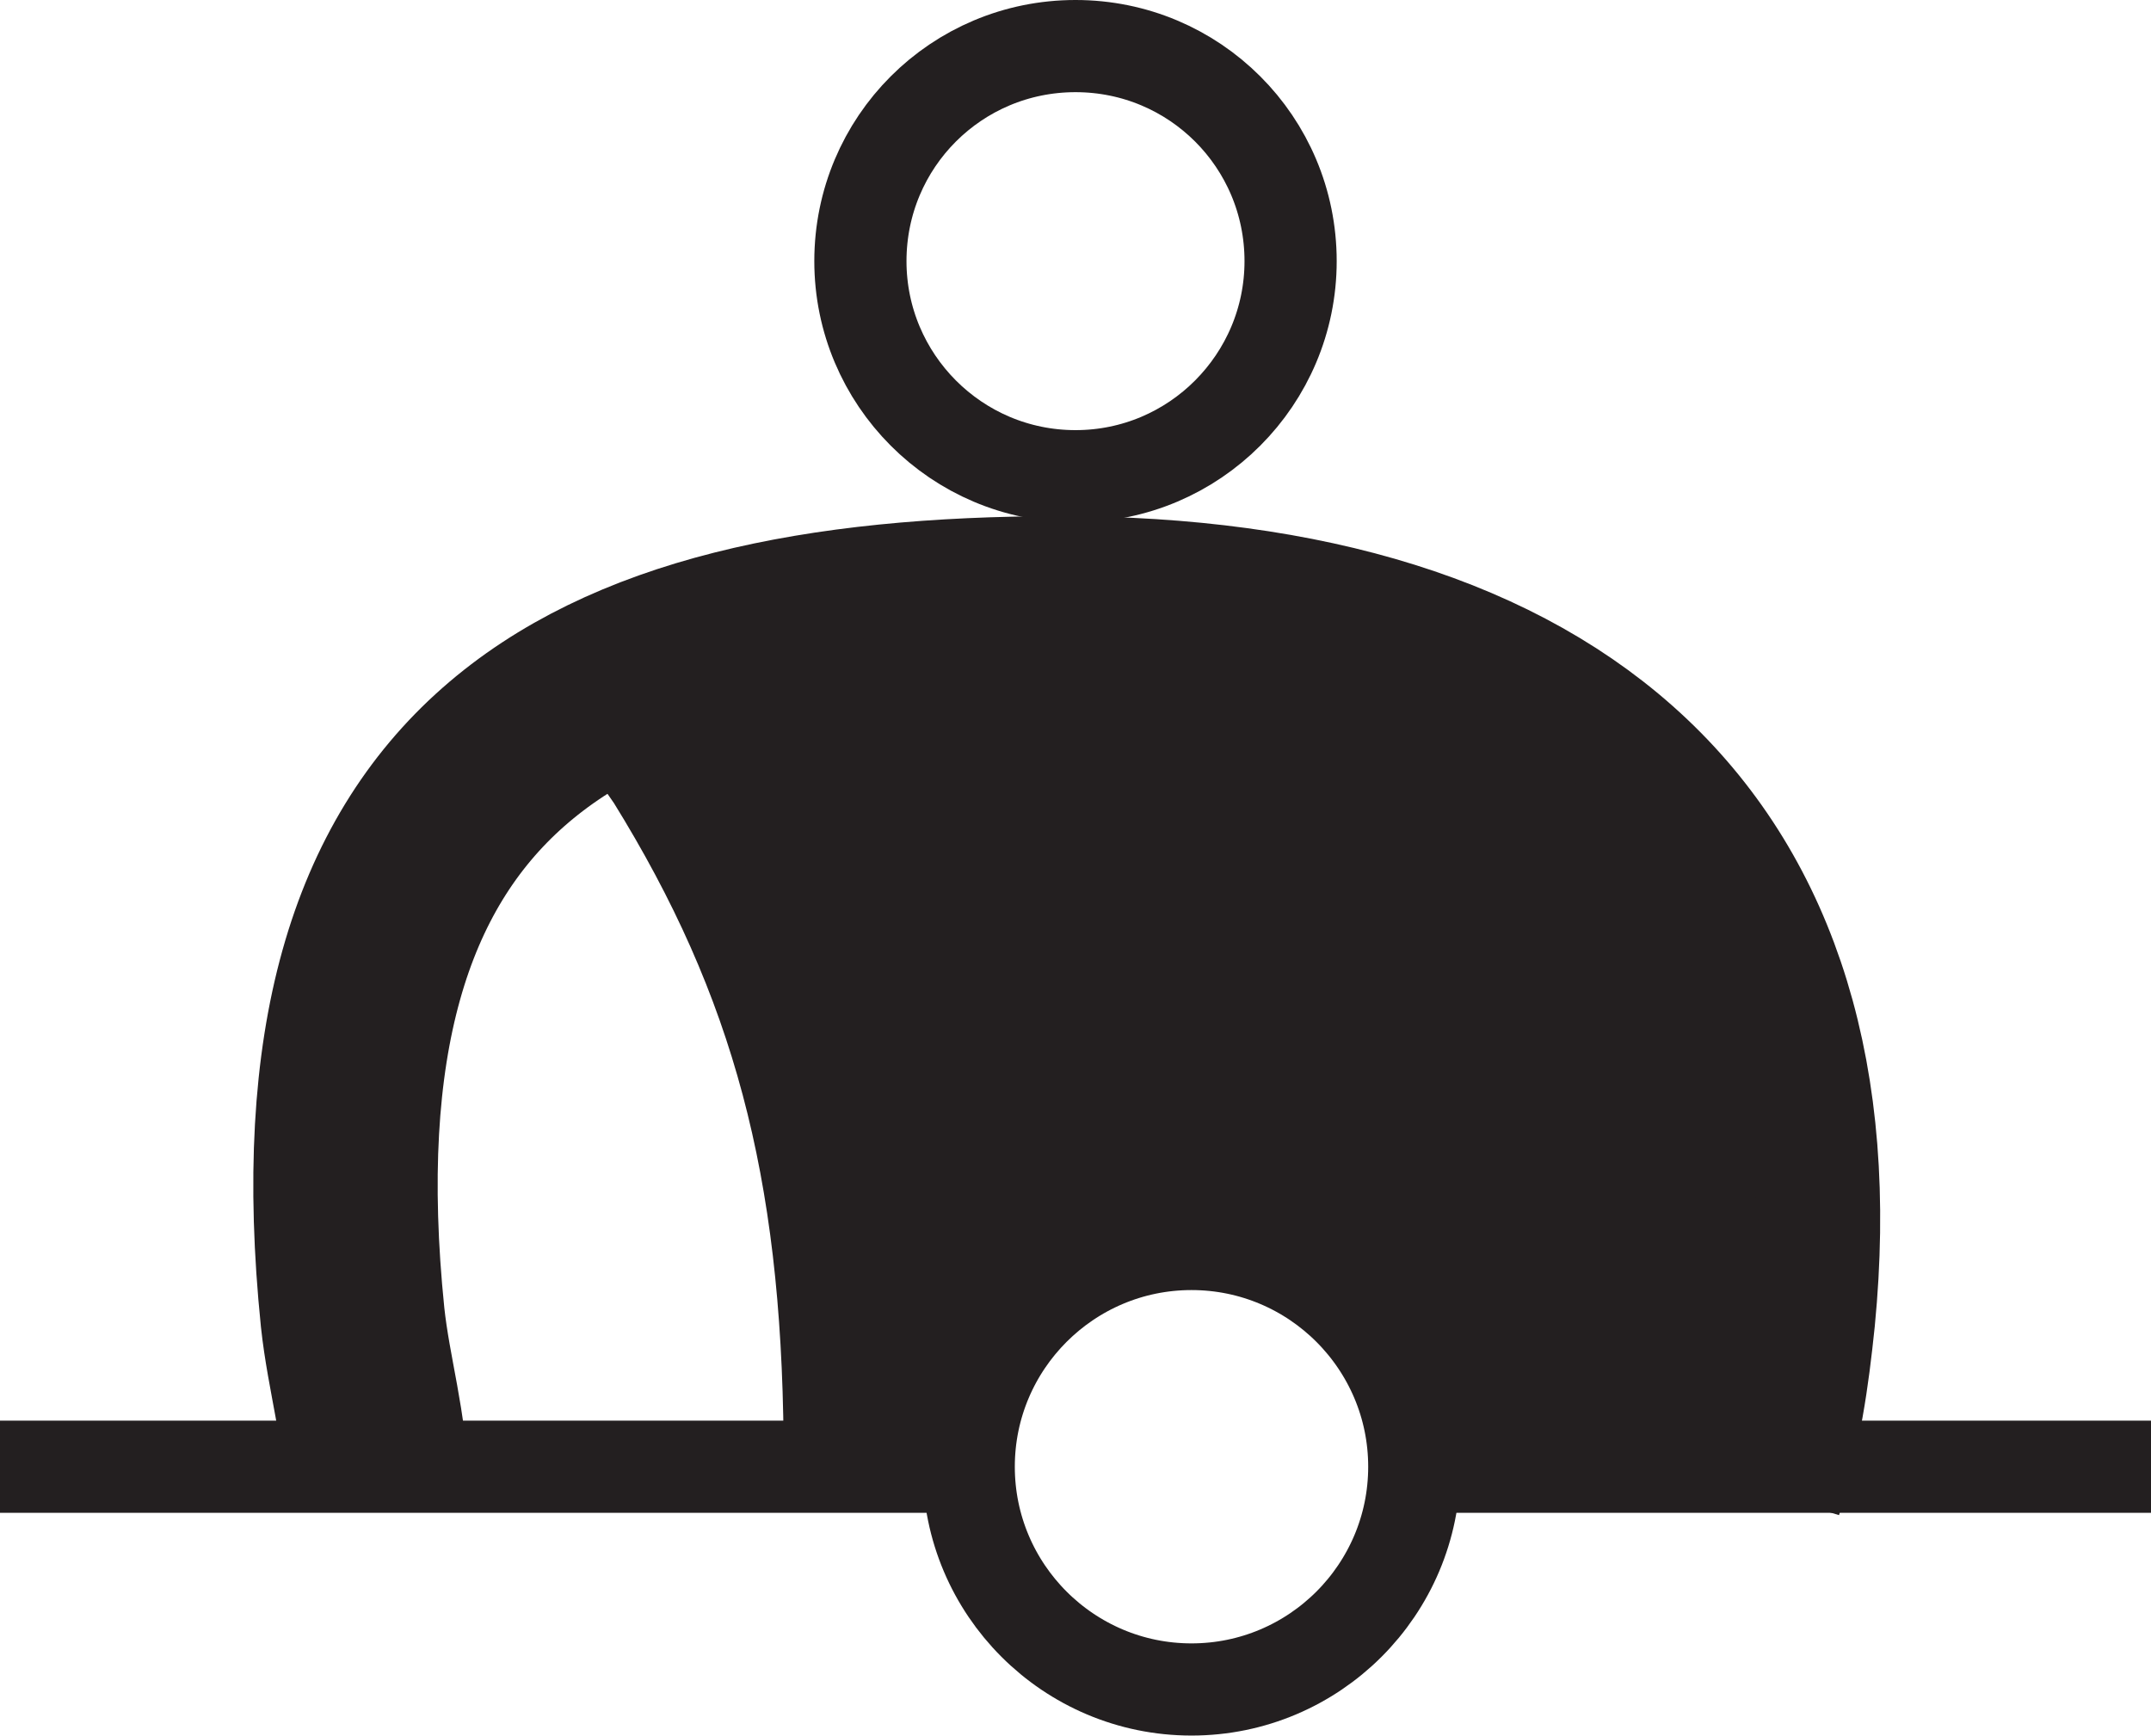 <?xml version="1.0" encoding="UTF-8" standalone="no"?>
<svg
   xmlns:dc="http://purl.org/dc/elements/1.1/"
   xmlns:cc="http://creativecommons.org/ns#"
   xmlns:rdf="http://www.w3.org/1999/02/22-rdf-syntax-ns#"
   xmlns:svg="http://www.w3.org/2000/svg"
   xmlns="http://www.w3.org/2000/svg"
   xmlns:sodipodi="http://sodipodi.sourceforge.net/DTD/sodipodi-0.dtd"
   xmlns:inkscape="http://www.inkscape.org/namespaces/inkscape"
   sodipodi:docname="Q40b_Mooring_buoy.svg"
   width="2.8mm"
   height="2.26mm"
   viewBox="-1.55 -1.91 2.8 2.26"
   version="1.1"
   id="svg8"
   inkscape:version="1.0beta1 (fe3e306, 2019-09-17)">
  <defs
     id="defs2" />
  <sodipodi:namedview
     viewbox-x="-1.55"
     inkscape:guide-bbox="true"
     showguides="true"
     fit-margin-bottom="0"
     fit-margin-right="0"
     fit-margin-left="0"
     fit-margin-top="0"
     inkscape:window-maximized="1"
     inkscape:window-y="-9"
     inkscape:window-x="-9"
     inkscape:window-height="1001"
     inkscape:window-width="1920"
     id="base"
     pagecolor="#ffffff"
     bordercolor="#666666"
     borderopacity="1.0"
     inkscape:pageopacity="0.0"
     inkscape:pageshadow="2"
     inkscape:zoom="30.701926"
     inkscape:cx="0.33763665"
     inkscape:cy="7.1998022"
     inkscape:document-units="mm"
     inkscape:current-layer="svg8"
     inkscape:document-rotation="0"
     showgrid="false">
    <sodipodi:guide
       id="guide2073"
       orientation="0,-1"
       position="1.861,0.35" />
    <sodipodi:guide
       id="guide2075"
       orientation="1,0"
       position="1.551,0.35" />
  </sodipodi:namedview>
  <path
     d="M 0.308,-4.1474e-4 H 1.25"
     style="opacity:1;fill:none;stroke:#231f20;stroke-width:0.12;stroke-linecap:butt;stroke-linejoin:miter;stroke-miterlimit:3.864;stroke-dasharray:none;stroke-opacity:1;stop-opacity:1"
     id="path736"
     inkscape:connector-curvature="0" />
  <path
     d="m -1.55,-4.1474e-4 h 1.256"
     style="opacity:1;fill:none;stroke:#231f20;stroke-width:0.12;stroke-linecap:butt;stroke-linejoin:miter;stroke-miterlimit:3.864;stroke-dasharray:none;stroke-opacity:1;stop-opacity:1"
     id="path740"
     inkscape:connector-curvature="0" />
  <path
     d="m -1.061,0.023 c 0,-0.073 -0.022,-0.143 -0.03,-0.218 -0.073,-0.714 0.289,-0.923 0.921,-0.923 0.641,0 1.001,0.309 0.941,0.923 -0.008,0.077 -0.017,0.14 -0.042,0.223"
     style="opacity:1;fill:none;stroke:#231f20;stroke-width:0.24;stroke-linecap:butt;stroke-linejoin:miter;stroke-miterlimit:3.864;stroke-dasharray:none;stroke-opacity:1;stop-opacity:1"
     id="path744"
     inkscape:connector-curvature="0" />
  <path
     d="m -0.728,-1.007 0.061,0.088 c 0.168,0.271 0.234,0.524 0.237,0.884"
     style="opacity:1;fill:none;stroke:#231f20;stroke-width:0.2;stroke-linecap:butt;stroke-linejoin:miter;stroke-miterlimit:3.864;stroke-dasharray:none;stroke-opacity:1;stop-opacity:1"
     id="path748"
     inkscape:connector-curvature="0" />
  <path
     d="m -0.289,-4.1474e-4 c 0,-0.16 0.13,-0.29 0.29,-0.29 0.16,0 0.29,0.13 0.29,0.29 0,0.16 -0.13,0.29 -0.29,0.29 -0.16,0 -0.29,-0.13 -0.29,-0.29 z"
     style="opacity:1;fill:none;stroke:#231f20;stroke-width:0.12;stroke-linecap:butt;stroke-linejoin:miter;stroke-miterlimit:3.864;stroke-dasharray:none;stroke-opacity:1;stop-opacity:1"
     id="path752"
     inkscape:connector-curvature="0" />
  <path
     d="m -0.43,-1.57 c 0,-0.155 0.125,-0.28 0.28,-0.28 0.155,0 0.28,0.125 0.28,0.28 0,0.154 -0.125,0.28 -0.28,0.28 -0.155,0 -0.28,-0.126 -0.28,-0.28 z"
     style="opacity:1;fill:none;stroke:#231f20;stroke-width:0.12;stroke-linecap:butt;stroke-linejoin:miter;stroke-miterlimit:3.864;stroke-dasharray:none;stroke-opacity:1;stop-opacity:1"
     id="path756"
     inkscape:connector-curvature="0" />
  <path
     d="m -0.692,-1.003 c 0.188,-0.122 1.026,-0.166 1.257,0.187 0.231,0.353 0.187,0.816 0.187,0.816 H 0.311 C 0.3,-0.408 -0.063,-0.298 -0.107,-0.276 c -0.044,0.022 -0.176,0.154 -0.176,0.253 -0.155,0 -0.287,-0.958 -0.408,-0.981"
     style="opacity:1;fill:#231f20;fill-opacity:1;fill-rule:nonzero;stroke:none;stroke-width:0.353;stop-opacity:1"
     id="path760"
     inkscape:connector-curvature="0" />
</svg>
